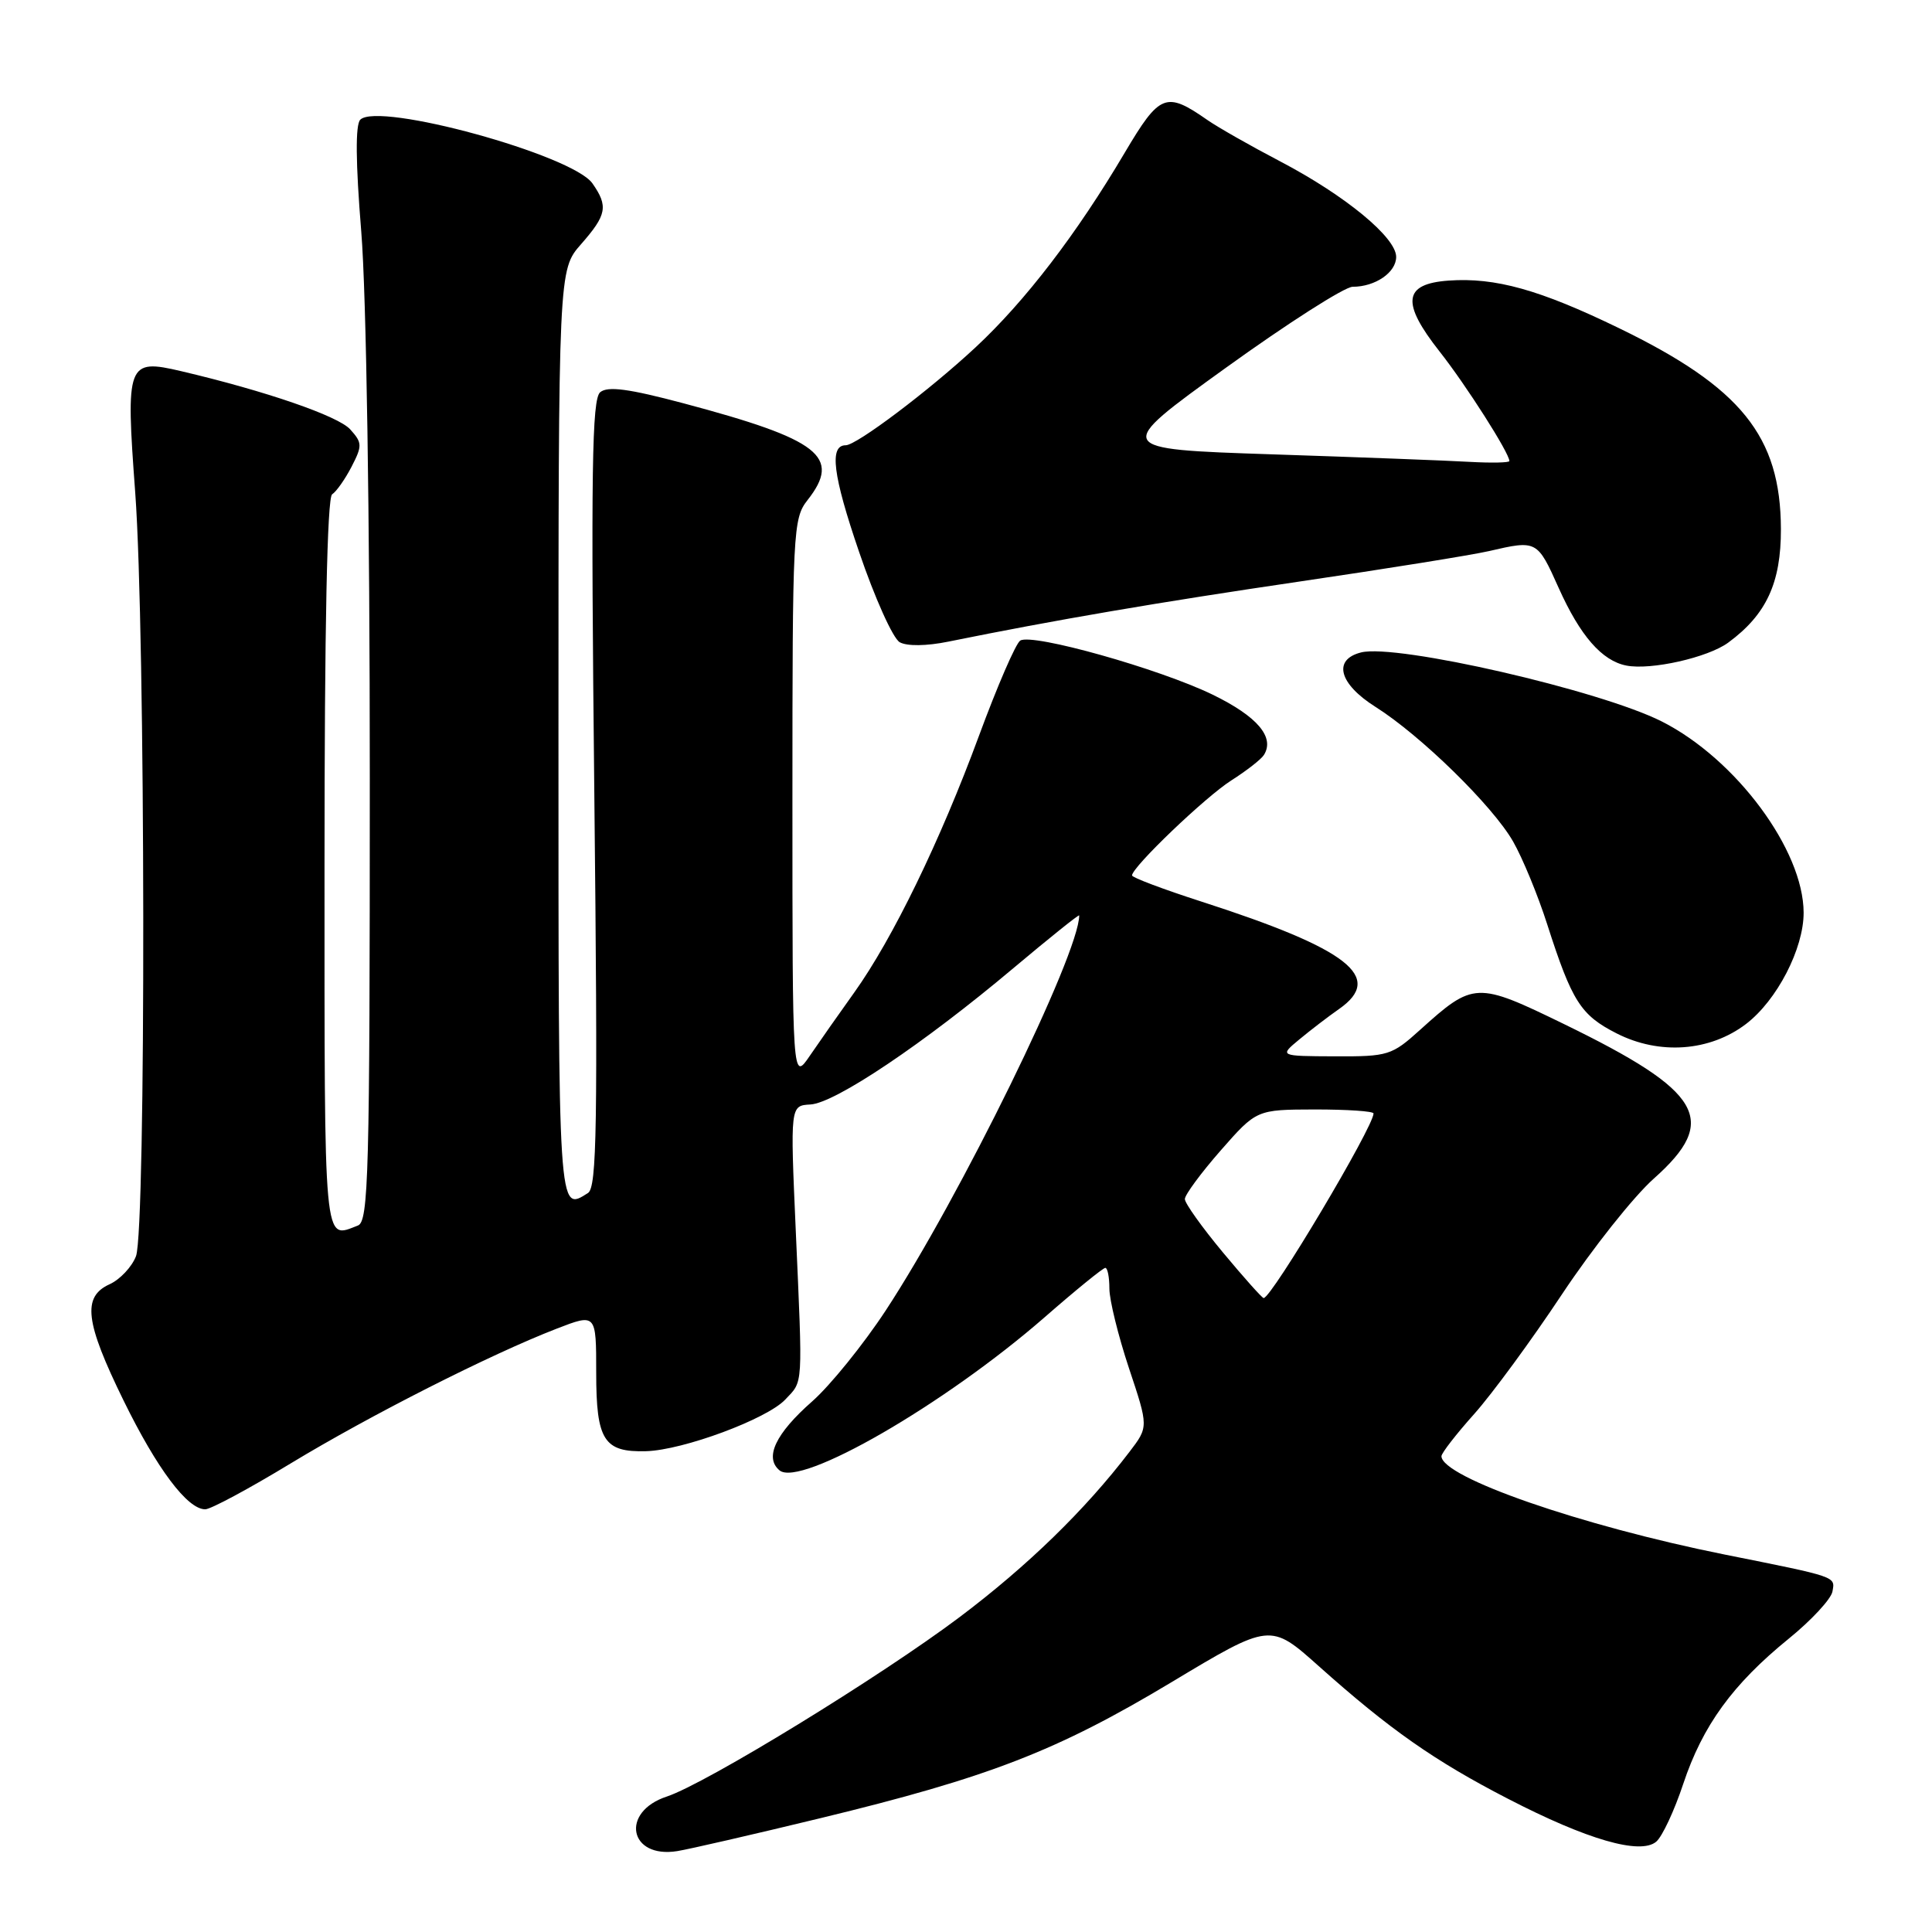 <?xml version="1.0" encoding="UTF-8" standalone="no"?>
<!DOCTYPE svg PUBLIC "-//W3C//DTD SVG 1.1//EN" "http://www.w3.org/Graphics/SVG/1.1/DTD/svg11.dtd" >
<svg xmlns="http://www.w3.org/2000/svg" xmlns:xlink="http://www.w3.org/1999/xlink" version="1.1" viewBox="0 0 256 256">
 <g >
 <path fill="currentColor"
d=" M 108.70 240.92 C 131.03 235.51 140.02 232.03 155.23 222.90 C 168.32 215.04 168.32 215.04 174.74 220.77 C 184.15 229.17 190.05 233.31 199.82 238.35 C 210.30 243.77 217.33 245.80 219.45 244.04 C 220.24 243.39 221.86 239.93 223.04 236.37 C 225.61 228.65 229.59 223.17 237.01 217.14 C 240.03 214.69 242.64 211.87 242.81 210.88 C 243.17 208.87 243.53 208.99 228.50 205.98 C 209.48 202.16 191.00 195.74 191.00 192.95 C 191.00 192.55 192.95 190.03 195.34 187.36 C 197.72 184.69 202.96 177.55 206.97 171.50 C 210.99 165.45 216.46 158.55 219.14 156.17 C 227.84 148.43 225.64 144.65 207.23 135.69 C 195.66 130.06 195.25 130.07 188.18 136.45 C 184.42 139.85 183.94 140.00 176.88 139.97 C 169.50 139.94 169.50 139.94 172.18 137.72 C 173.65 136.50 176.01 134.69 177.43 133.70 C 183.47 129.48 178.69 125.75 159.21 119.47 C 154.15 117.84 150.01 116.28 150.00 116.00 C 150.00 114.89 159.74 105.57 163.17 103.40 C 165.18 102.12 167.12 100.61 167.48 100.03 C 168.94 97.68 166.60 94.93 160.69 92.05 C 153.64 88.62 136.81 83.88 135.19 84.88 C 134.60 85.24 132.14 90.93 129.71 97.52 C 124.59 111.41 118.29 124.38 113.20 131.50 C 111.23 134.25 108.58 138.03 107.31 139.89 C 105.00 143.28 105.00 143.28 105.00 106.05 C 105.00 70.33 105.08 68.71 107.00 66.27 C 111.53 60.51 108.64 58.25 90.57 53.44 C 83.31 51.51 80.53 51.14 79.53 51.97 C 78.43 52.89 78.29 62.31 78.75 105.14 C 79.22 149.19 79.09 157.33 77.91 158.08 C 73.95 160.58 74.00 161.35 74.00 97.38 C 74.00 35.76 74.00 35.76 77.00 32.35 C 80.40 28.47 80.62 27.33 78.50 24.30 C 75.85 20.52 50.14 13.46 47.74 15.86 C 47.08 16.52 47.12 21.51 47.87 30.71 C 48.54 38.90 49.00 68.52 49.00 103.18 C 49.00 155.70 48.84 161.85 47.42 162.39 C 42.83 164.15 43.00 165.97 43.00 114.56 C 43.00 83.12 43.35 65.90 44.01 65.50 C 44.56 65.15 45.72 63.51 46.58 61.85 C 48.02 59.06 48.01 58.67 46.40 56.89 C 44.80 55.12 35.20 51.81 24.00 49.18 C 16.85 47.50 16.64 48.07 17.92 65.30 C 19.28 83.69 19.36 162.92 18.02 166.45 C 17.48 167.86 15.91 169.54 14.52 170.17 C 10.87 171.83 11.27 175.16 16.37 185.57 C 20.80 194.62 24.84 200.01 27.20 199.99 C 27.92 199.99 33.00 197.26 38.50 193.92 C 49.03 187.54 64.92 179.48 73.75 176.06 C 79.00 174.03 79.00 174.03 79.00 181.89 C 79.00 190.86 80.02 192.45 85.62 192.29 C 90.52 192.15 101.62 188.03 104.05 185.45 C 106.45 182.90 106.37 184.12 105.44 163.00 C 104.71 146.50 104.71 146.50 107.38 146.35 C 110.64 146.18 122.43 138.26 134.25 128.31 C 139.06 124.27 143.00 121.11 143.00 121.30 C 143.00 126.40 127.16 158.73 117.34 173.68 C 114.38 178.18 110.01 183.58 107.63 185.68 C 102.76 189.96 101.26 193.14 103.29 194.83 C 106.06 197.13 125.16 186.10 138.39 174.57 C 142.53 170.95 146.16 168.00 146.46 168.00 C 146.76 168.00 147.00 169.24 147.00 170.75 C 147.00 172.26 148.17 177.00 149.59 181.28 C 152.19 189.07 152.19 189.07 149.66 192.38 C 143.79 200.07 136.18 207.48 127.16 214.27 C 116.66 222.17 93.55 236.33 88.36 238.05 C 82.15 240.09 83.35 246.31 89.75 245.28 C 91.26 245.04 99.79 243.08 108.70 240.92 Z  M 231.36 135.68 C 235.46 132.55 239.00 125.70 238.99 120.93 C 238.97 112.64 230.03 100.58 220.22 95.61 C 212.07 91.48 185.05 85.27 180.35 86.45 C 176.57 87.40 177.42 90.61 182.25 93.66 C 188.26 97.45 197.79 106.78 200.49 111.50 C 201.75 113.70 203.79 118.65 205.02 122.50 C 208.30 132.71 209.45 134.51 214.21 136.93 C 219.89 139.82 226.57 139.33 231.36 135.68 Z  M 229.00 85.15 C 234.05 81.44 236.00 77.24 235.98 70.10 C 235.94 57.81 230.72 51.33 214.50 43.47 C 204.01 38.38 198.13 36.74 191.95 37.18 C 185.94 37.61 185.63 40.08 190.77 46.60 C 194.24 51.00 200.00 60.03 200.00 61.09 C 200.00 61.31 197.64 61.36 194.75 61.20 C 191.86 61.03 180.05 60.58 168.50 60.20 C 147.50 59.50 147.50 59.50 162.41 48.75 C 170.61 42.84 178.18 38.00 179.23 38.00 C 182.23 38.00 185.00 36.10 185.00 34.04 C 185.00 31.46 178.26 25.91 169.66 21.40 C 165.72 19.34 161.38 16.87 160.00 15.91 C 154.49 12.07 153.68 12.39 149.03 20.24 C 142.65 31.03 135.84 39.91 129.25 46.04 C 123.10 51.76 113.50 59.00 112.06 59.00 C 109.86 59.00 110.35 62.95 113.83 73.12 C 115.90 79.21 118.33 84.61 119.22 85.10 C 120.19 85.64 122.76 85.61 125.66 85.02 C 139.79 82.15 153.60 79.79 172.31 77.04 C 183.75 75.36 195.00 73.55 197.31 73.02 C 203.65 71.55 203.70 71.58 206.54 77.92 C 209.38 84.25 212.27 87.56 215.50 88.19 C 218.75 88.83 226.31 87.13 229.00 85.15 Z  M 162.04 165.95 C 159.27 162.62 157.00 159.44 157.00 158.88 C 157.00 158.32 159.14 155.42 161.75 152.44 C 166.50 147.03 166.50 147.03 174.25 147.01 C 178.51 147.01 182.00 147.24 182.00 147.54 C 182.00 149.31 168.49 172.00 167.44 172.00 C 167.24 172.00 164.81 169.28 162.04 165.95 Z "/>
</g>
</svg>